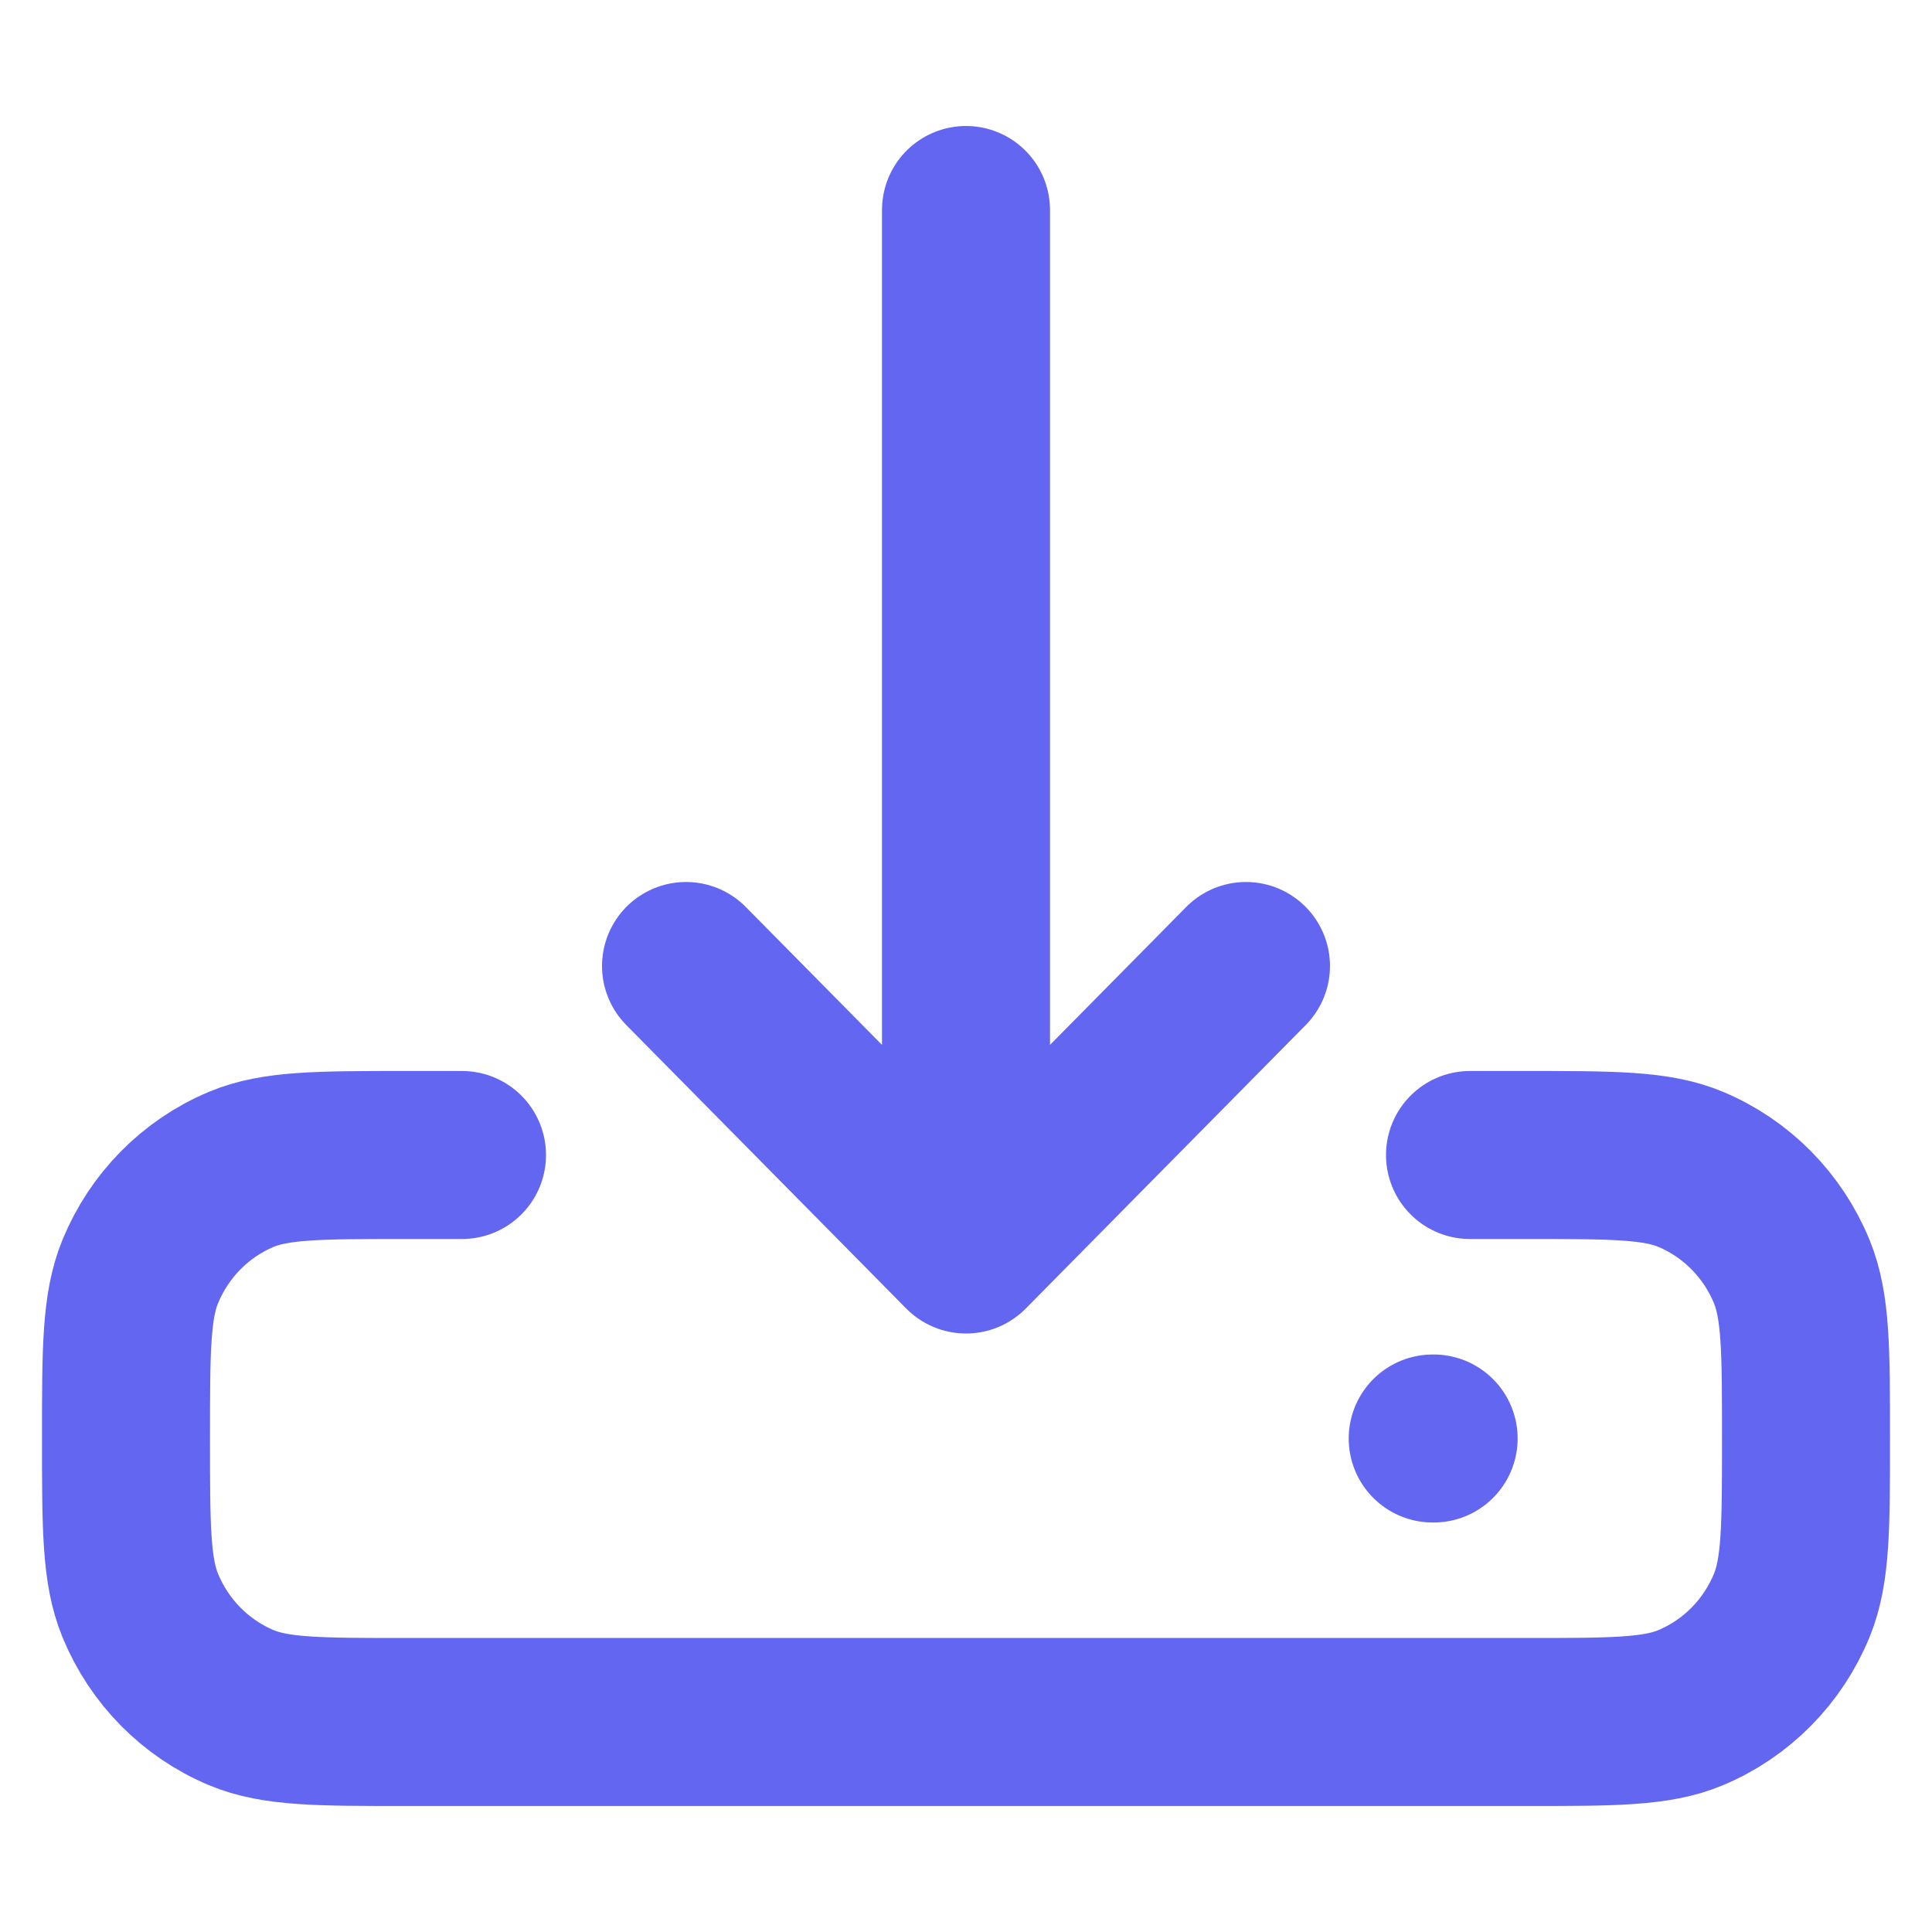 <svg width="23" height="23" viewBox="0 0 23 23" fill="none" xmlns="http://www.w3.org/2000/svg">
<g clip-path="url(#clip0_2961_1817)">
<path d="M17.056 17.125H17.067M17.5 13.75H18.167C19.202 13.75 19.72 13.75 20.128 13.921C20.673 14.15 21.105 14.588 21.331 15.139C21.5 15.552 21.5 16.077 21.5 17.125C21.5 18.173 21.5 18.698 21.331 19.111C21.105 19.662 20.673 20.1 20.128 20.329C19.72 20.5 19.202 20.5 18.167 20.5H4.833C3.798 20.5 3.28 20.5 2.872 20.329C2.327 20.1 1.895 19.662 1.669 19.111C1.5 18.698 1.5 18.173 1.5 17.125C1.5 16.077 1.5 15.552 1.669 15.139C1.895 14.588 2.327 14.15 2.872 13.921C3.28 13.75 3.798 13.75 4.833 13.75H5.5M11.5 14.875V2.5M11.5 14.875L8.167 11.5M11.5 14.875L14.833 11.5" stroke="#6366F1" stroke-width="2" stroke-linecap="round" stroke-linejoin="round"/>
</g>
<defs>
<clipPath id="clip0_2961_1817">
<rect width="22" height="22" fill="white" transform="translate(0.5 0.5)"/>
</clipPath>
</defs>
</svg>
